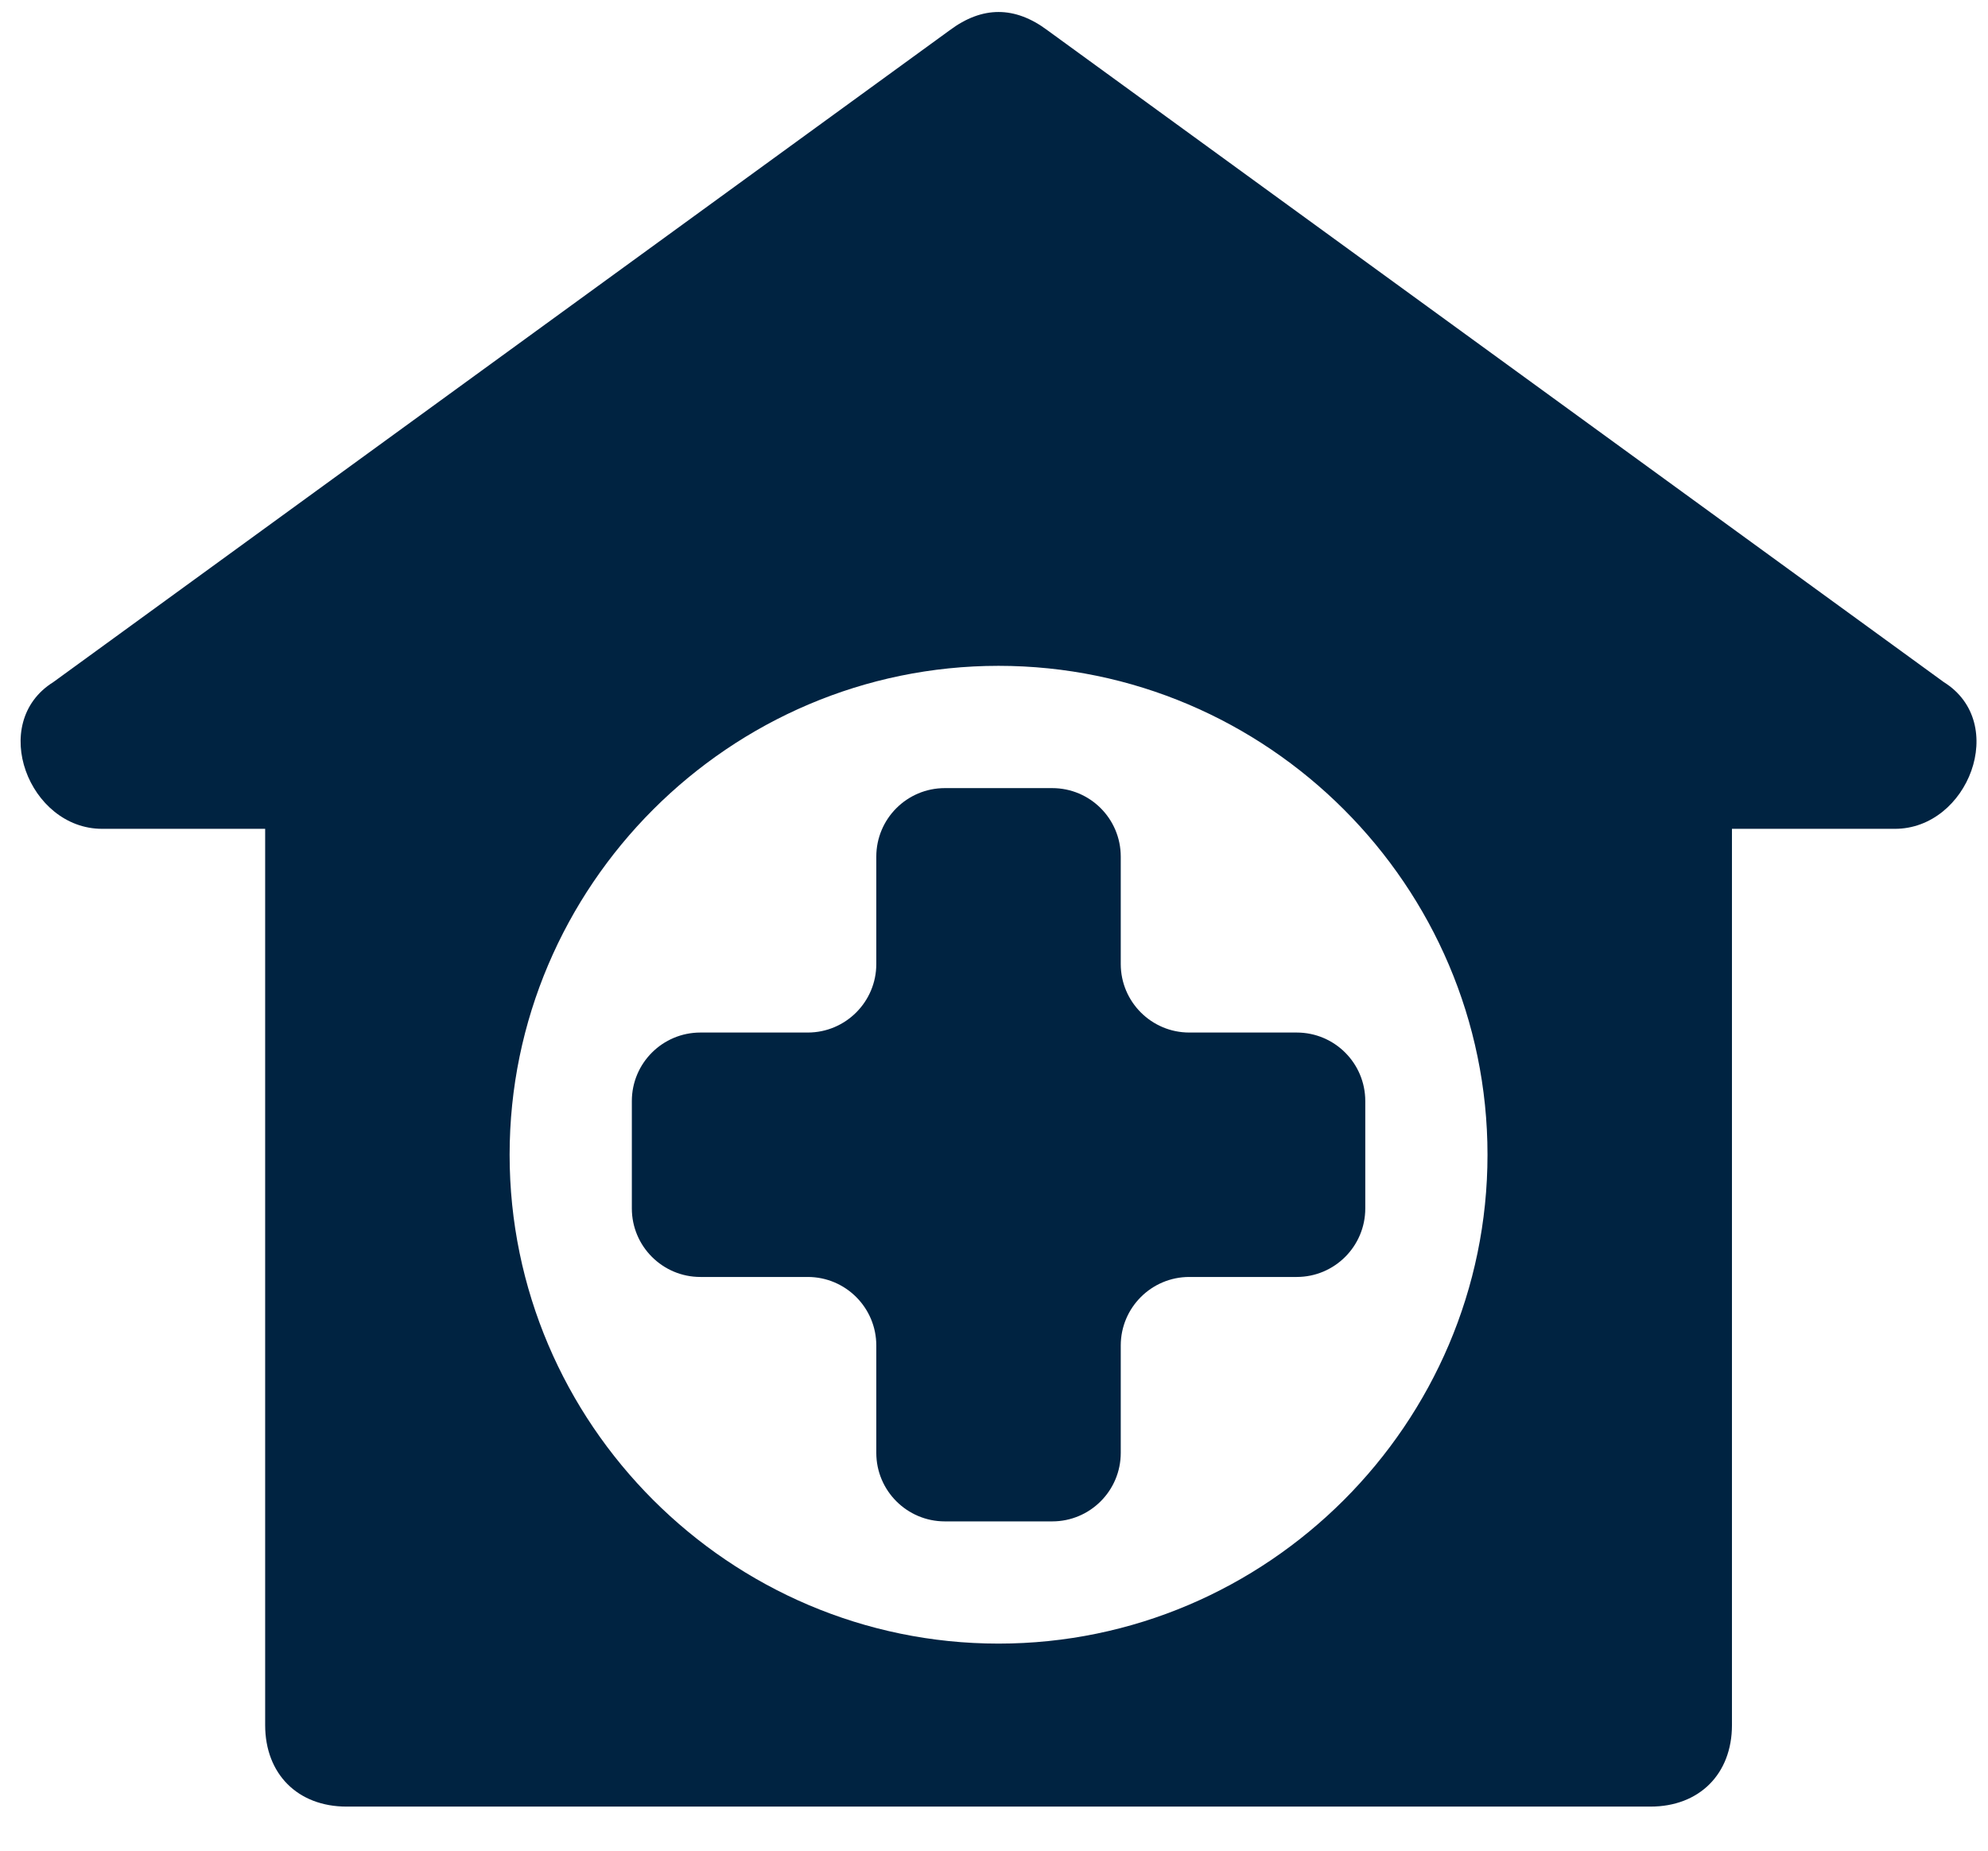 <svg width="29" height="27" viewBox="0 0 29 27" fill="none" xmlns="http://www.w3.org/2000/svg">
<path d="M28.356 9.952L15.28 0.442C14.804 0.086 14.329 0.086 13.853 0.442L0.777 9.952C-0.174 10.546 0.42 12.092 1.49 12.092H3.868V25.168C3.868 25.881 4.343 26.357 5.056 26.357H24.076C24.789 26.357 25.265 25.881 25.265 25.168V12.092H27.642C28.712 12.092 29.307 10.546 28.356 9.952ZM14.566 23.979C10.643 23.979 7.434 20.77 7.434 16.847C7.434 12.924 10.643 9.714 14.566 9.714C18.489 9.714 21.699 12.924 21.699 16.847C21.699 20.77 18.489 23.979 14.566 23.979Z" fill="#002341"/>
<path d="M17.349 15.064C16.797 15.064 16.349 14.616 16.349 14.064V12.498C16.349 11.945 15.902 11.498 15.349 11.498H13.783C13.231 11.498 12.783 11.945 12.783 12.498V14.064C12.783 14.616 12.335 15.064 11.783 15.064H10.217C9.665 15.064 9.217 15.511 9.217 16.064V17.63C9.217 18.182 9.665 18.63 10.217 18.63H11.783C12.335 18.63 12.783 19.078 12.783 19.63V21.196C12.783 21.748 13.231 22.196 13.783 22.196H15.349C15.902 22.196 16.349 21.748 16.349 21.196V19.63C16.349 19.078 16.797 18.63 17.349 18.63H18.916C19.468 18.63 19.916 18.182 19.916 17.63V16.064C19.916 15.511 19.468 15.064 18.916 15.064H17.349Z" fill="#002341"/>
</svg>
